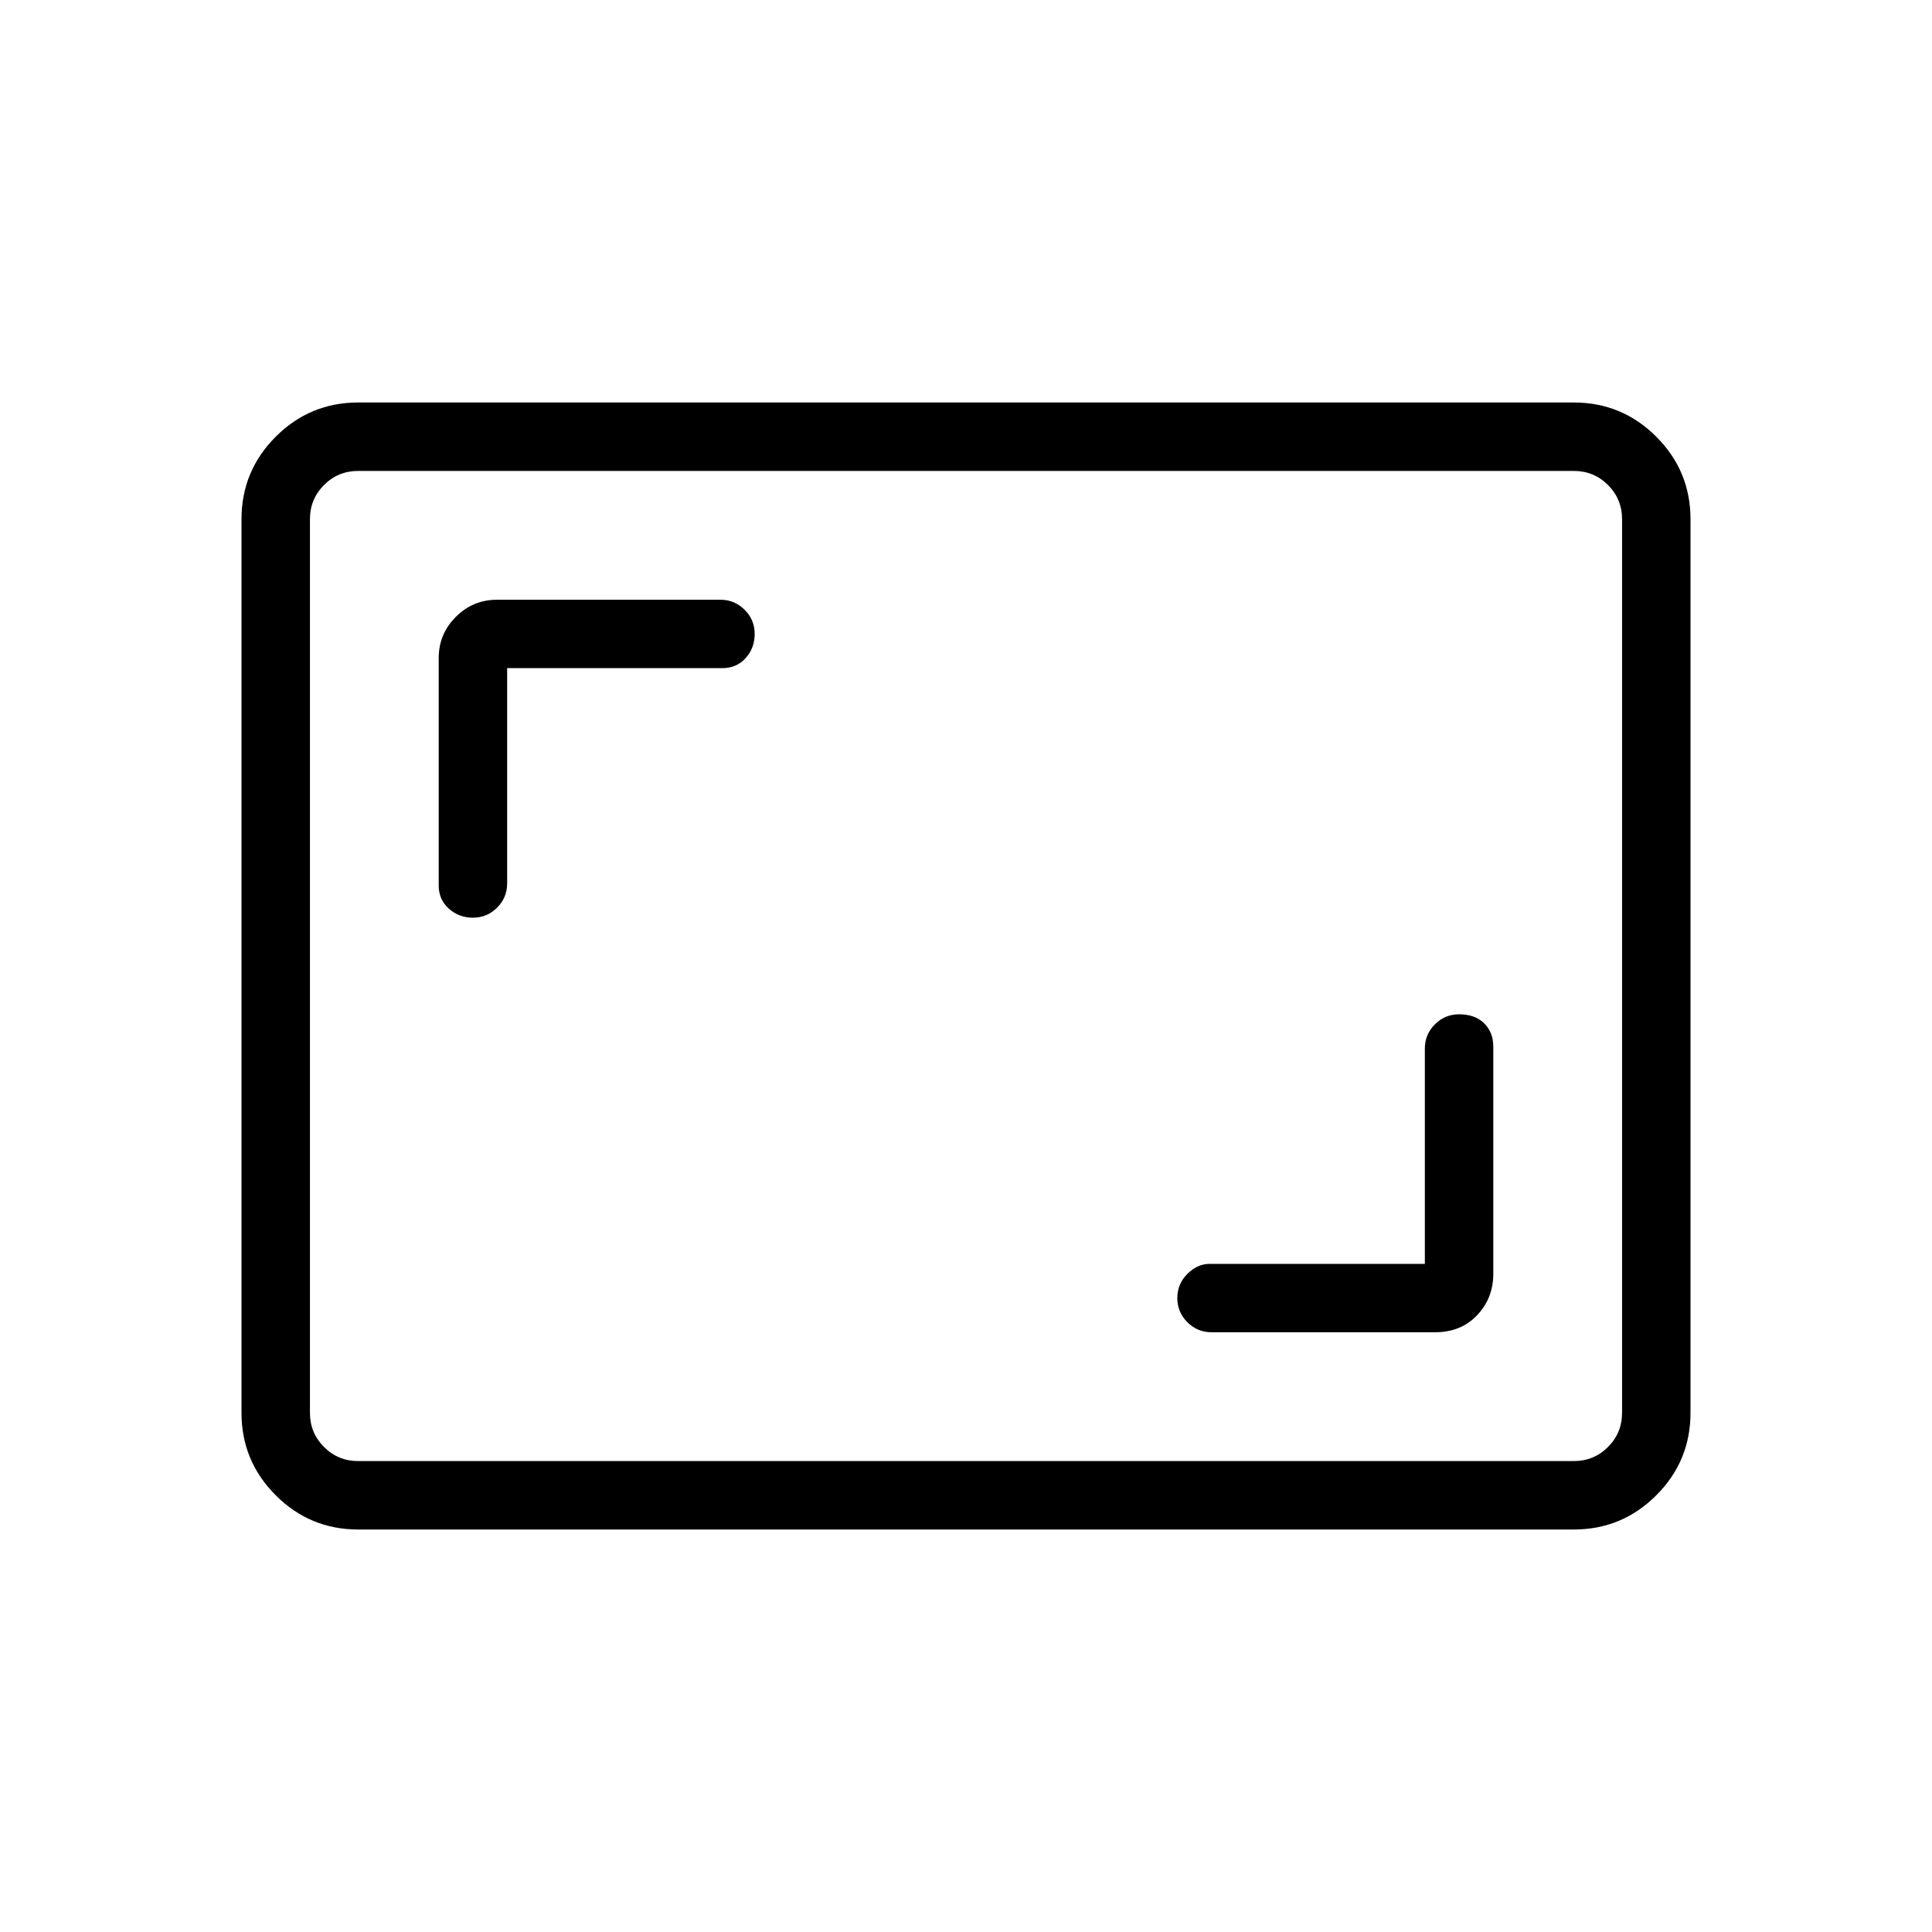 <svg xmlns="http://www.w3.org/2000/svg" height="40" width="40"><path d="M9.792 19q.291 0 .5-.208.208-.209.208-.5v-4.459h4.458q.292 0 .48-.208.187-.208.187-.5 0-.292-.208-.5-.209-.208-.5-.208h-4.625q-.5 0-.854.354-.355.354-.355.854v4.708q0 .292.209.479.208.188.5.188Zm15.291 8.583h4.625q.542 0 .875-.354.334-.354.334-.854v-4.708q0-.292-.188-.479-.187-.188-.521-.188-.291 0-.5.208-.208.209-.208.5v4.459h-4.458q-.25 0-.459.208-.208.208-.208.5 0 .292.208.5.209.208.5.208ZM7.417 31.667q-1 0-1.709-.709Q5 30.25 5 29.25v-18.5q0-1 .708-1.708.709-.709 1.709-.709h25.166q1 0 1.709.709Q35 9.75 35 10.75v18.5q0 1-.708 1.708-.709.709-1.709.709Zm0-1.417q-.417 0-.709-.292-.291-.291-.291-.708v-18.5q0-.417.291-.708.292-.292.709-.292-.417 0-.709.292-.291.291-.291.708v18.5q0 .417.291.708.292.292.709.292Zm0 0h25.166q.417 0 .709-.292.291-.291.291-.708v-18.5q0-.417-.291-.708-.292-.292-.709-.292H7.417q-.417 0-.709.292-.291.291-.291.708v18.5q0 .417.291.708.292.292.709.292Z"/></svg>